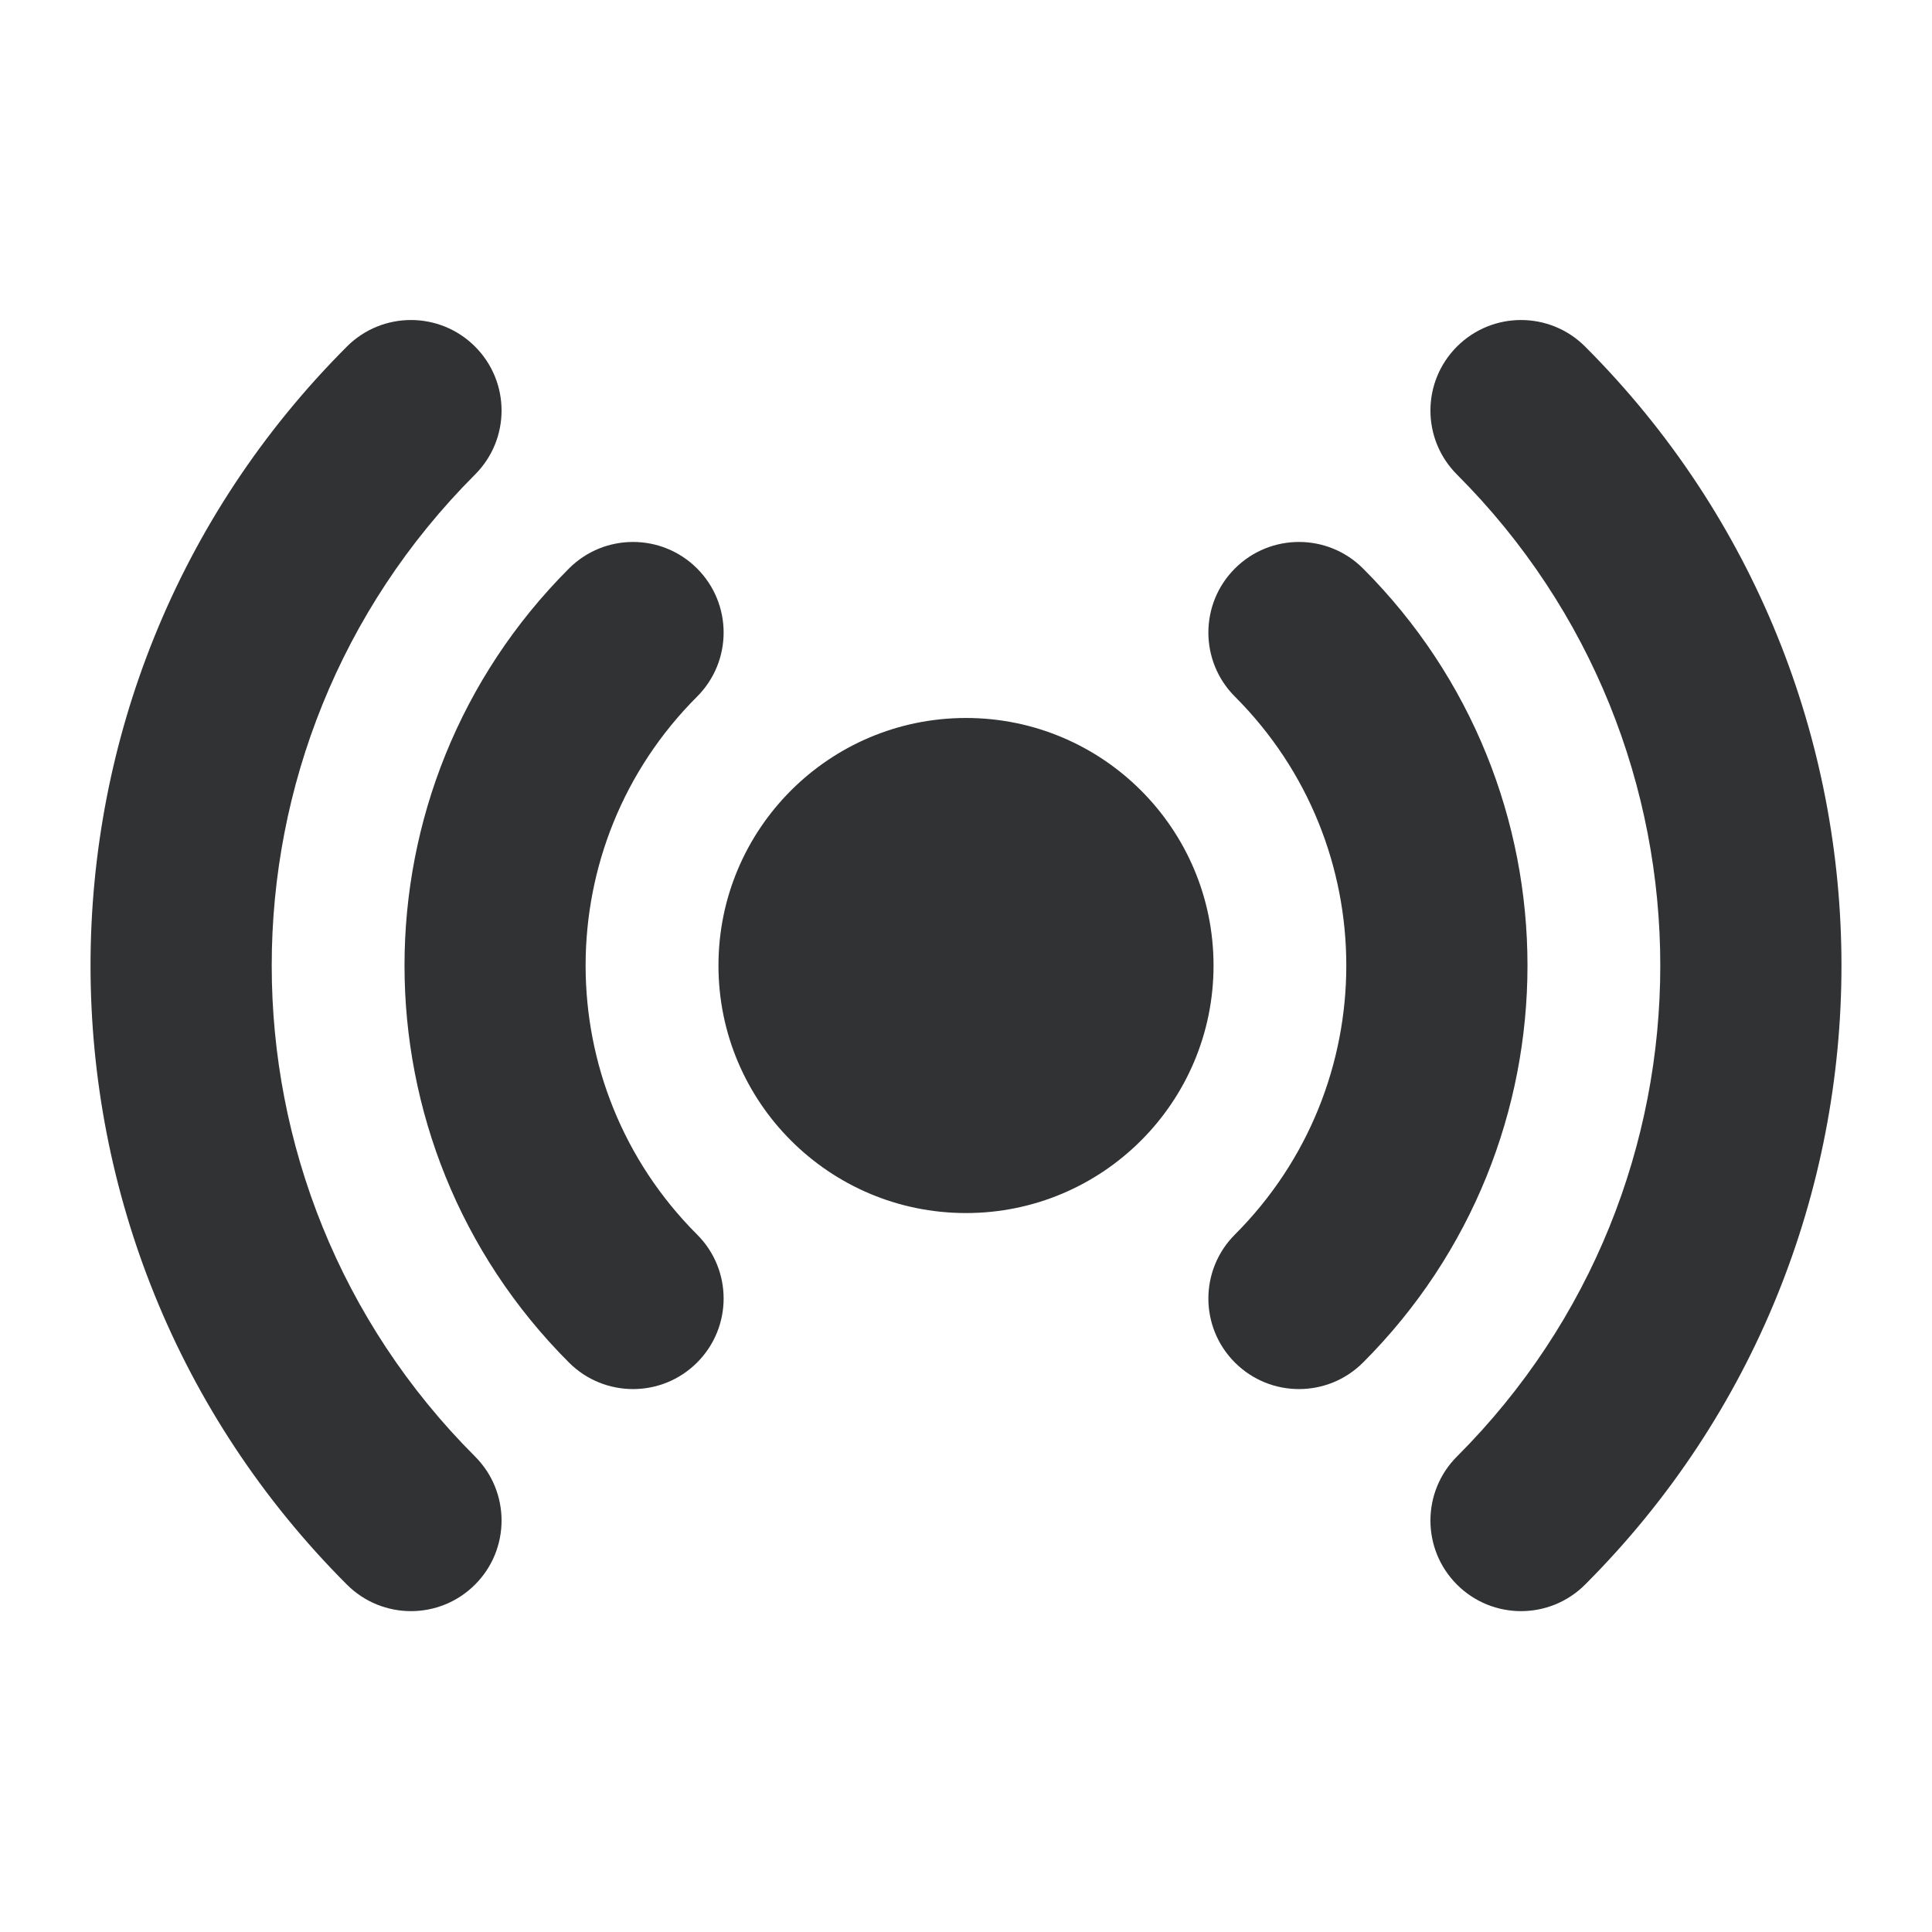 <svg width="16" height="16" viewBox="0 0 16 16" fill="none" xmlns="http://www.w3.org/2000/svg">
    <path fill-rule="evenodd" clip-rule="evenodd"
        d="M3.934 2.87C4.227 3.163 4.227 3.637 3.934 3.93C1.689 6.176 1.689 9.817 3.934 12.062C4.227 12.355 4.227 12.83 3.934 13.123C3.641 13.416 3.166 13.416 2.873 13.123C0.042 10.291 0.042 5.701 2.873 2.87C3.166 2.577 3.641 2.577 3.934 2.87ZM12.066 2.87C12.359 2.577 12.834 2.577 13.127 2.87C15.958 5.701 15.958 10.291 13.127 13.123C12.834 13.416 12.359 13.416 12.066 13.123C11.773 12.83 11.773 12.355 12.066 12.062C14.311 9.817 14.311 6.176 12.066 3.93C11.773 3.637 11.773 3.163 12.066 2.87ZM5.773 4.708C6.066 5.001 6.066 5.476 5.773 5.769C4.542 6.999 4.542 8.993 5.773 10.224C6.066 10.516 6.066 10.991 5.773 11.284C5.48 11.577 5.005 11.577 4.712 11.284C2.896 9.468 2.896 6.524 4.712 4.708C5.005 4.415 5.48 4.415 5.773 4.708ZM10.227 4.708C10.52 4.415 10.995 4.415 11.288 4.708C13.104 6.524 13.104 9.468 11.288 11.284C10.995 11.577 10.52 11.577 10.227 11.284C9.934 10.991 9.934 10.517 10.227 10.224C11.457 8.993 11.457 6.999 10.227 5.769C9.934 5.476 9.934 5.001 10.227 4.708ZM5.95 7.996C5.95 6.864 6.868 5.946 8 5.946C9.132 5.946 10.05 6.864 10.05 7.996C10.05 9.128 9.132 10.046 8 10.046C6.868 10.046 5.95 9.128 5.95 7.996Z"
        fill="#303233" />
</svg>
